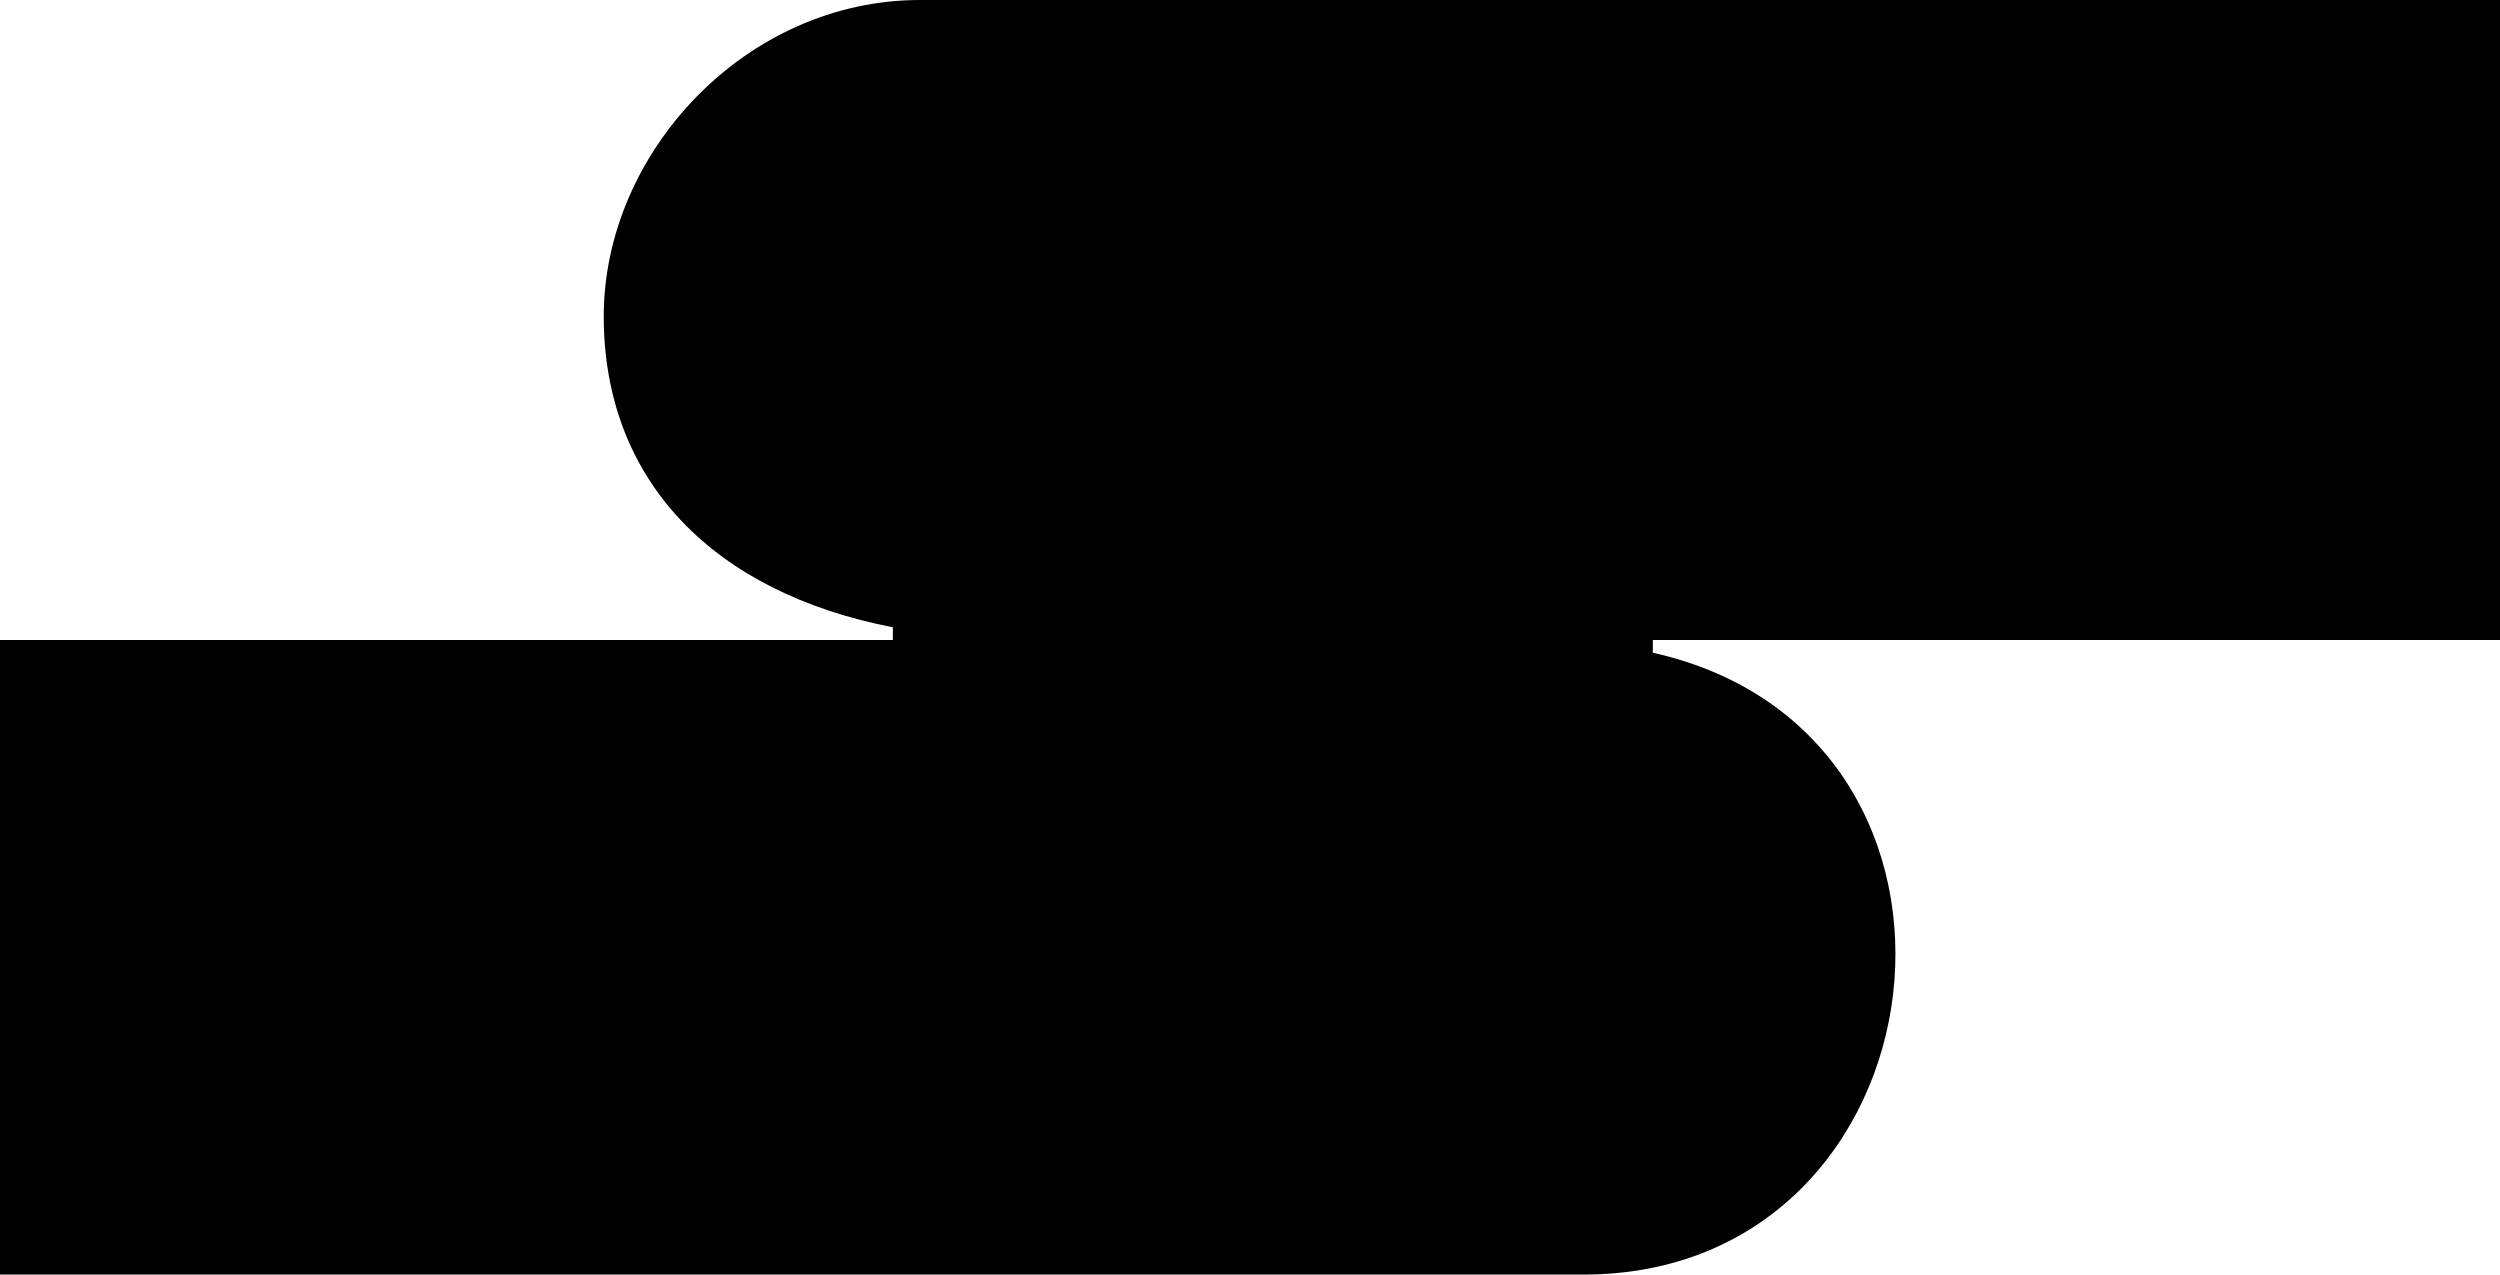 <svg width="2000" height="1020" viewBox="0 0 2000 1020" xmlns="http://www.w3.org/2000/svg">
<path d="M736.091 0H2000V512H1322.27V522.182C1614.64 587.636 1560.82 1019.64 1267 1019.64H0V512H714.273V501.818C571.727 474.182 483 385.455 483 253.091C483 122.182 596.455 0 736.091 0Z"/>
</svg>
